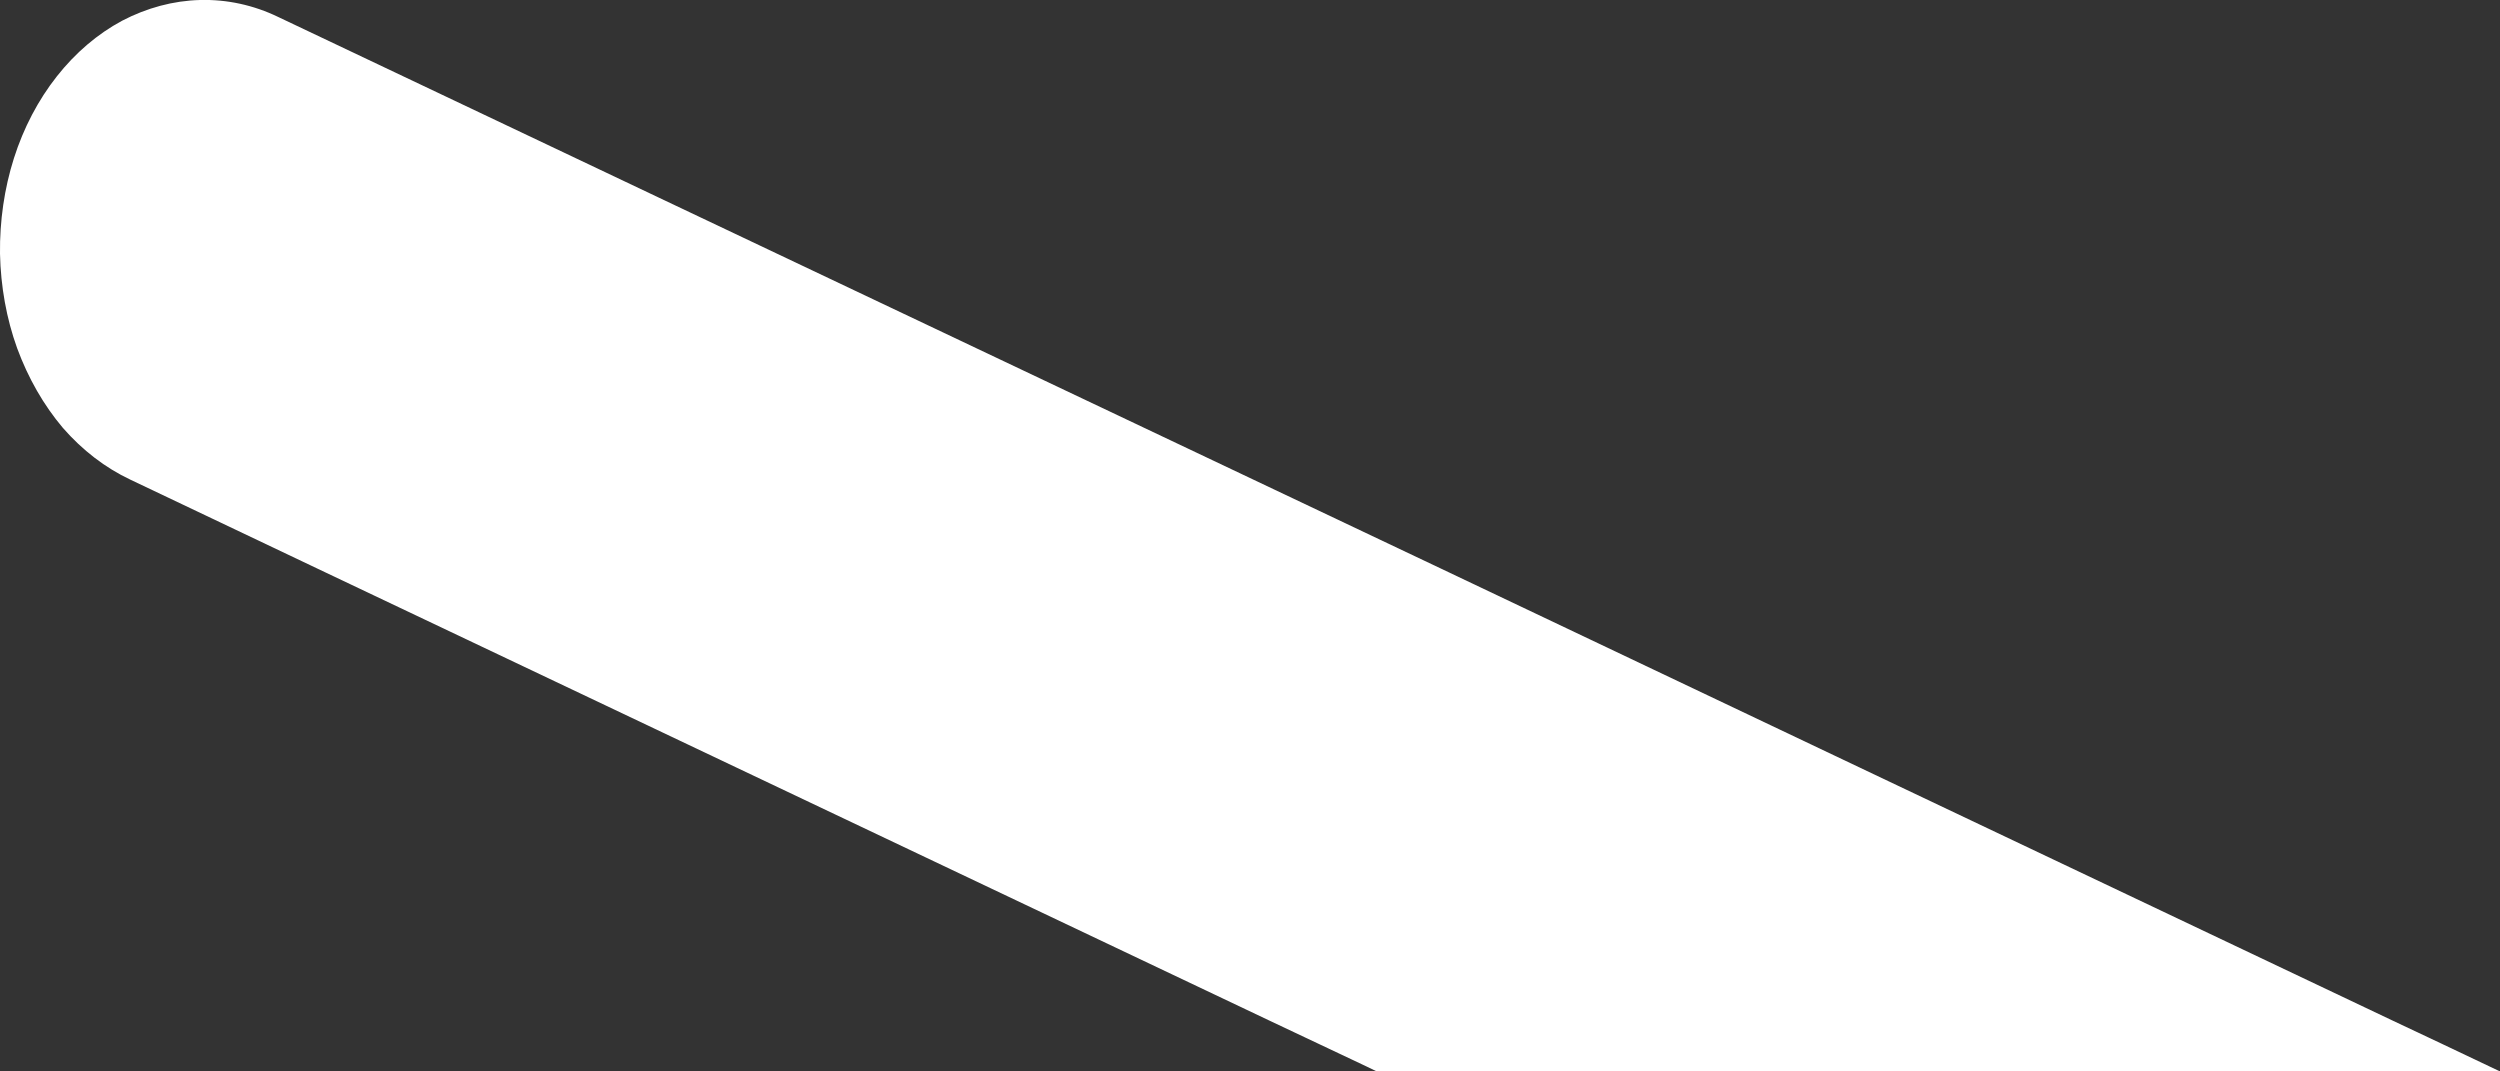 <svg width="7" height="3" viewBox="0 0 7 3" fill="none" xmlns="http://www.w3.org/2000/svg">
<rect x="0" y="0" width="7" height="3" fill="#333333" stroke="none"/>
<path d="M6.84 2.924L6.698 2.857L5.31 2.198L4.043 1.596L1.844 0.553L0.78 0.048C0.71 0.014 0.635 -0.002 0.56 0C0.485 0.002 0.411 0.022 0.342 0.058C0.273 0.095 0.211 0.148 0.159 0.214C0.107 0.28 0.066 0.358 0.039 0.443C0.012 0.528 -0.001 0.619 0 0.71C0.002 0.802 0.018 0.892 0.048 0.975C0.079 1.059 0.122 1.134 0.176 1.198C0.231 1.261 0.295 1.31 0.365 1.343L0.897 1.596L3.553 2.857L3.826 2.986L3.855 3H7L6.84 2.924Z" fill="white"/>
</svg>
